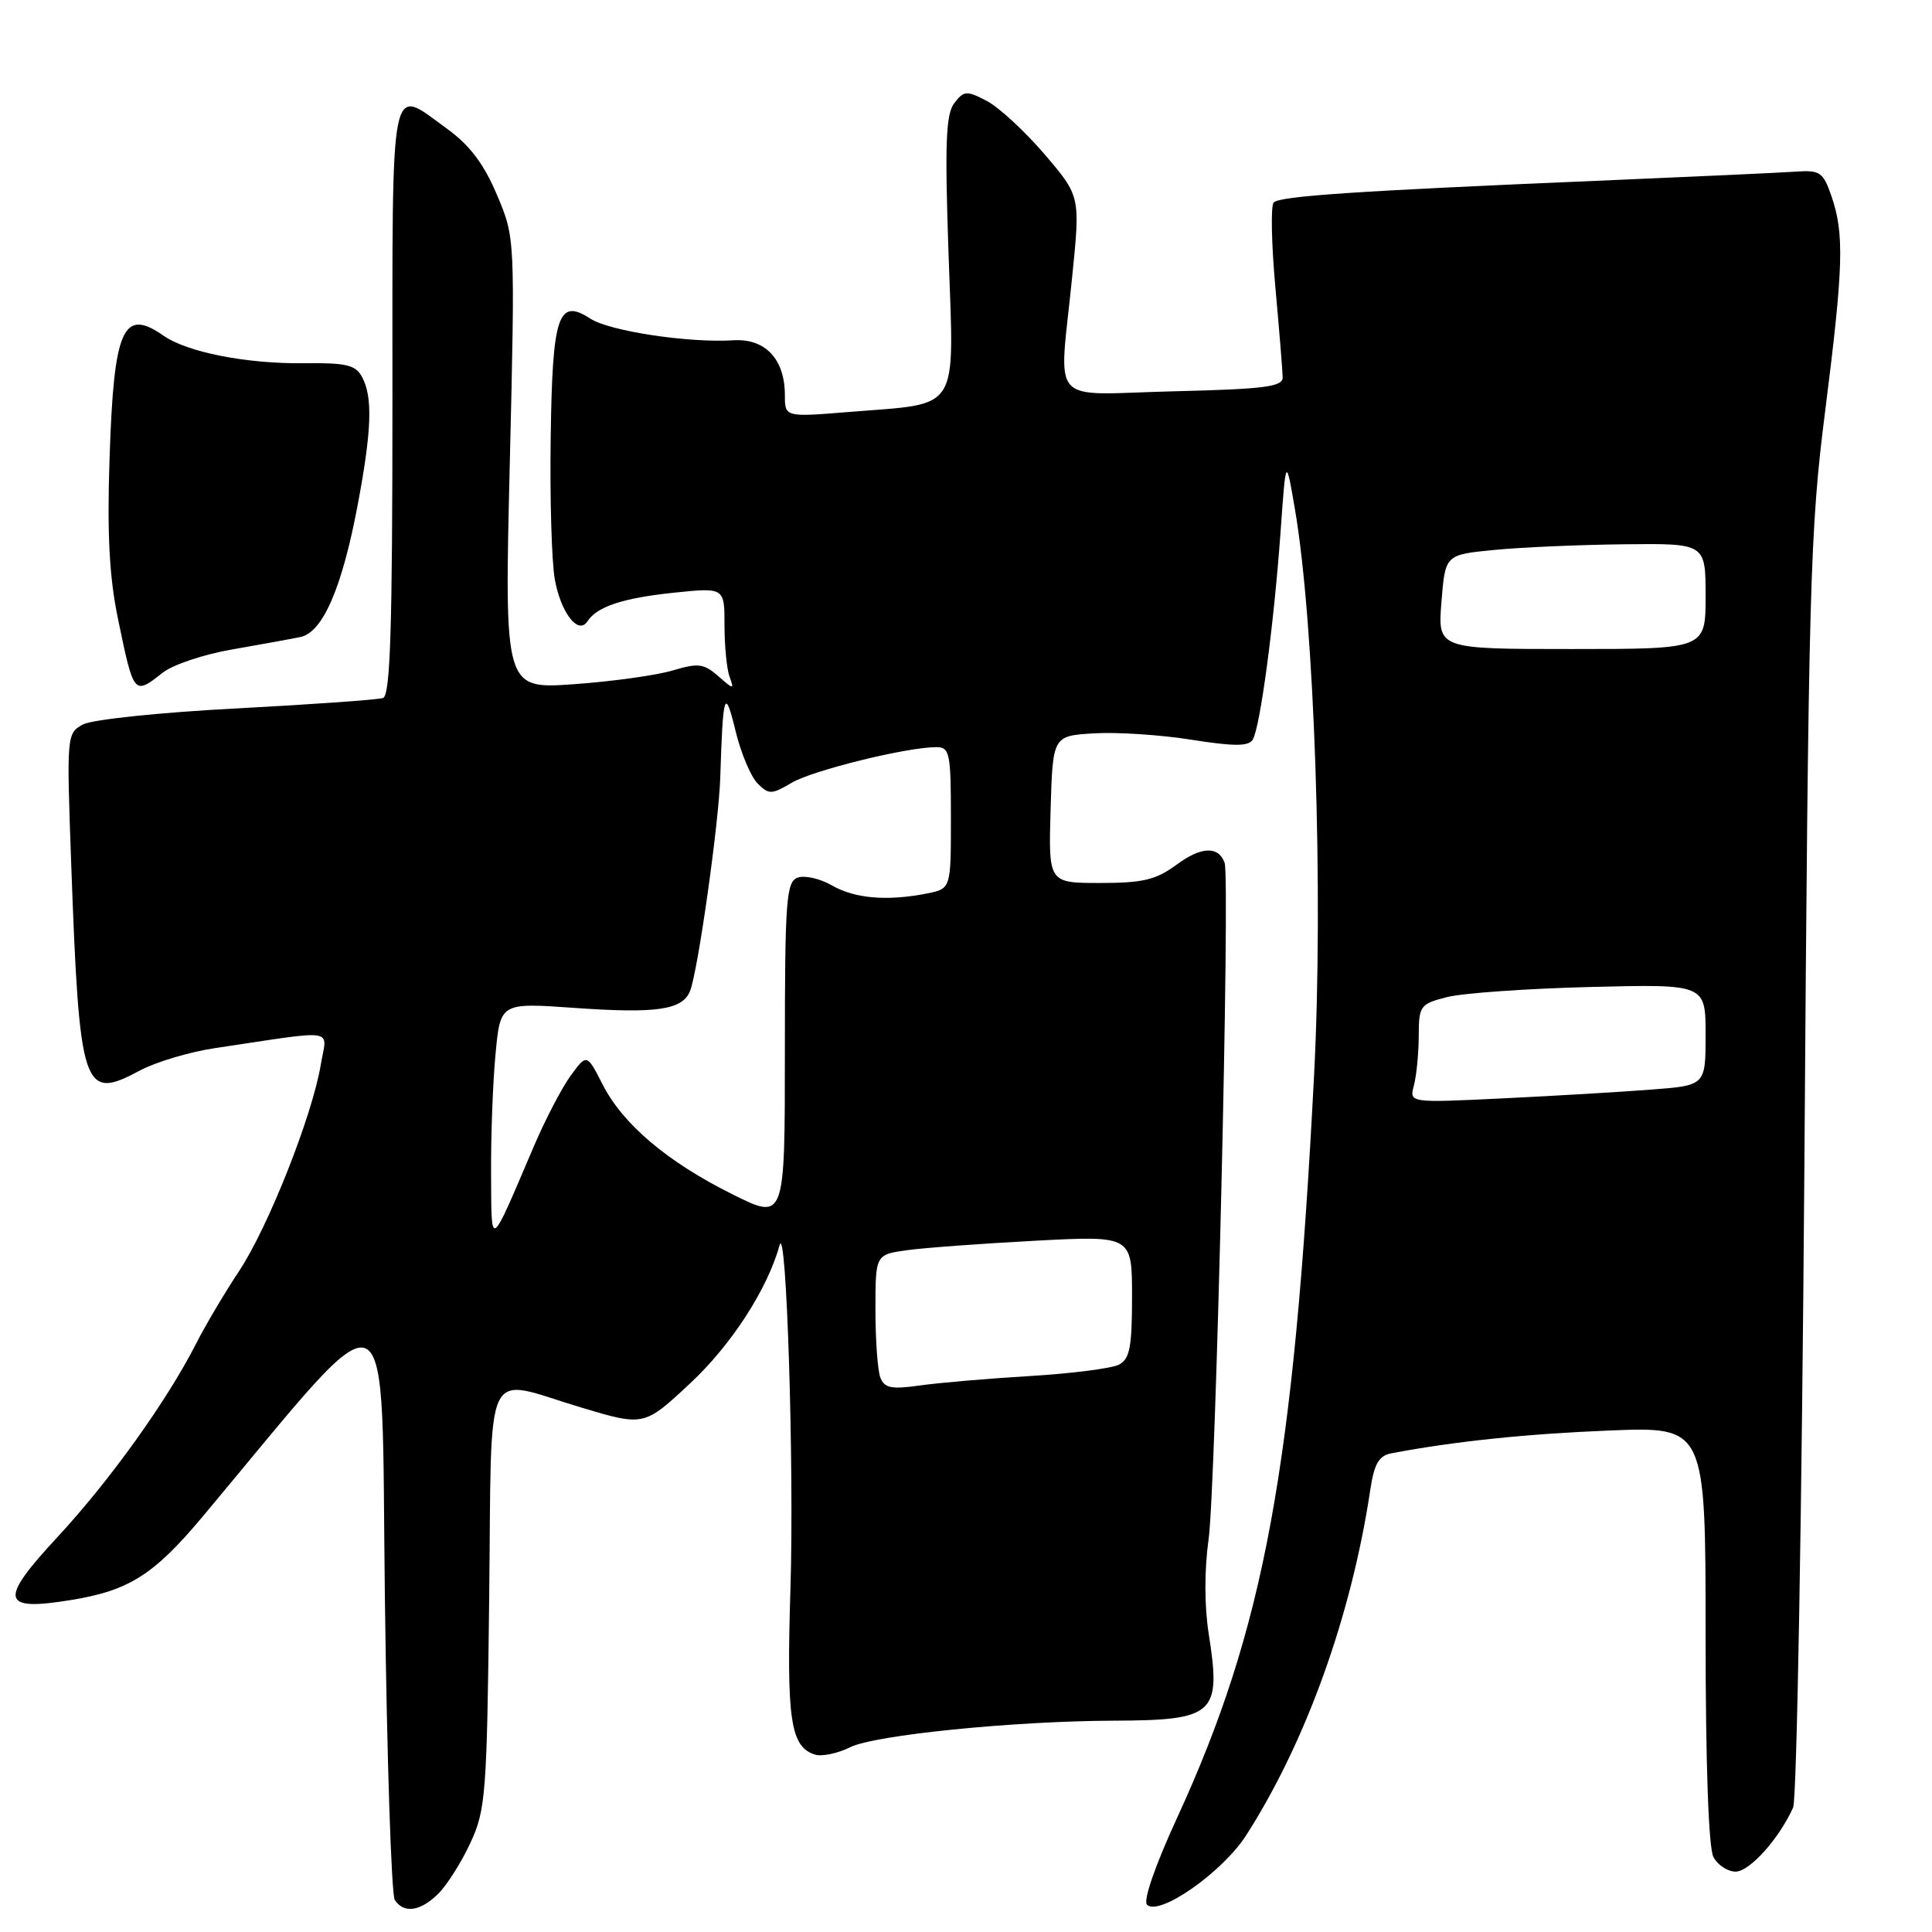 <?xml version="1.0" encoding="UTF-8" standalone="no"?>
<!DOCTYPE svg PUBLIC "-//W3C//DTD SVG 1.1//EN" "http://www.w3.org/Graphics/SVG/1.1/DTD/svg11.dtd" >
<svg xmlns="http://www.w3.org/2000/svg" xmlns:xlink="http://www.w3.org/1999/xlink" version="1.1" viewBox="0 0 256 256">
 <g >
 <path fill="currentColor"
d=" M 58.10 250.90 C 59.26 249.74 61.17 246.71 62.35 244.15 C 64.36 239.81 64.52 237.66 64.82 211.75 C 65.19 179.76 63.84 182.56 77.00 186.50 C 85.35 189.00 85.35 189.00 91.50 183.25 C 96.93 178.17 101.68 170.83 103.30 165.00 C 104.21 161.75 105.24 194.46 104.74 210.43 C 104.20 227.85 104.73 231.46 107.98 232.49 C 108.89 232.78 111.01 232.34 112.67 231.51 C 115.91 229.90 134.25 228.05 147.50 228.00 C 160.98 227.95 161.84 227.17 160.16 216.48 C 159.58 212.81 159.58 208.00 160.14 204.01 C 161.10 197.27 163.01 116.39 162.27 114.33 C 161.45 112.07 159.17 112.16 155.91 114.57 C 153.17 116.59 151.44 117.00 145.77 117.00 C 138.93 117.00 138.93 117.00 139.21 107.25 C 139.50 97.50 139.50 97.50 145.00 97.17 C 148.03 96.99 153.82 97.37 157.88 98.02 C 163.54 98.91 165.44 98.91 165.99 98.01 C 166.97 96.43 168.80 82.76 169.68 70.50 C 170.39 60.50 170.39 60.50 171.59 67.50 C 174.18 82.63 175.38 118.18 174.12 142.50 C 171.43 194.59 167.52 215.77 155.94 240.94 C 153.09 247.12 151.45 251.85 151.98 252.38 C 153.57 253.97 161.99 248.09 165.14 243.16 C 173.04 230.84 179.07 214.06 181.56 197.47 C 182.08 193.96 182.70 192.89 184.37 192.57 C 192.61 191.00 202.27 189.99 213.25 189.55 C 226.00 189.04 226.00 189.04 226.00 216.59 C 226.00 233.66 226.39 244.87 227.04 246.07 C 227.60 247.13 228.93 248.00 229.98 248.00 C 231.83 248.00 235.76 243.62 237.60 239.50 C 238.09 238.40 238.76 200.15 239.09 154.50 C 239.63 77.44 239.83 70.28 241.84 54.50 C 244.27 35.33 244.40 30.99 242.68 26.00 C 241.59 22.82 241.16 22.52 237.99 22.74 C 236.07 22.88 224.15 23.42 211.50 23.96 C 179.77 25.30 169.62 25.98 168.77 26.83 C 168.37 27.23 168.47 32.27 168.99 38.03 C 169.51 43.79 169.95 49.17 169.96 50.00 C 169.99 51.25 167.57 51.56 155.49 51.85 C 138.65 52.27 140.32 54.15 142.07 36.67 C 143.15 25.99 143.15 25.99 138.40 20.43 C 135.78 17.37 132.33 14.19 130.73 13.36 C 128.07 11.98 127.71 12.01 126.44 13.68 C 125.33 15.15 125.18 19.03 125.69 33.72 C 126.42 54.93 127.39 53.38 112.59 54.58 C 104.00 55.28 104.00 55.28 104.00 52.36 C 104.00 47.58 101.40 44.82 97.15 45.09 C 91.24 45.46 80.73 43.87 78.22 42.22 C 73.96 39.44 73.19 41.75 72.97 58.00 C 72.85 65.97 73.10 74.41 73.51 76.74 C 74.30 81.18 76.62 84.19 77.83 82.34 C 79.10 80.38 82.51 79.25 89.25 78.54 C 96.00 77.84 96.00 77.84 96.00 82.84 C 96.00 85.59 96.30 88.66 96.67 89.67 C 97.30 91.40 97.22 91.39 95.17 89.59 C 93.26 87.92 92.51 87.83 89.13 88.84 C 87.00 89.48 81.11 90.30 76.04 90.66 C 66.83 91.31 66.83 91.31 67.55 61.41 C 68.26 31.50 68.26 31.50 65.84 25.80 C 64.11 21.71 62.24 19.23 59.22 17.05 C 51.56 11.49 52.00 9.29 52.00 53.03 C 52.00 83.36 51.72 92.16 50.75 92.49 C 50.06 92.72 41.33 93.34 31.36 93.87 C 21.27 94.39 12.23 95.34 11.01 95.99 C 8.84 97.16 8.82 97.37 9.43 114.34 C 10.53 144.55 10.98 145.90 18.54 141.85 C 20.65 140.72 25.10 139.39 28.44 138.89 C 45.04 136.42 43.32 136.15 42.50 141.10 C 41.38 147.84 35.53 162.62 31.69 168.41 C 29.79 171.27 27.22 175.60 25.98 178.05 C 22.12 185.62 14.56 196.18 7.64 203.64 C -0.21 212.10 0.10 213.53 9.42 212.01 C 17.09 210.76 20.38 208.68 26.84 200.97 C 52.79 169.97 50.45 168.92 51.00 211.76 C 51.27 233.07 51.86 251.06 52.31 251.75 C 53.51 253.60 55.73 253.27 58.10 250.90 Z  M 21.58 89.12 C 22.90 88.08 27.02 86.70 30.74 86.06 C 34.46 85.41 38.53 84.67 39.80 84.41 C 42.78 83.80 45.34 77.86 47.42 66.78 C 49.26 56.97 49.40 52.62 47.98 49.96 C 47.12 48.35 45.88 48.06 40.23 48.13 C 32.67 48.22 24.79 46.67 21.65 44.47 C 16.31 40.73 15.08 43.51 14.52 60.66 C 14.18 70.71 14.48 76.41 15.62 81.94 C 17.74 92.17 17.72 92.15 21.58 89.12 Z  M 116.65 182.53 C 116.29 181.60 116.00 177.55 116.00 173.53 C 116.00 166.23 116.00 166.23 120.25 165.65 C 122.59 165.33 130.24 164.77 137.25 164.40 C 150.00 163.73 150.00 163.73 150.00 171.83 C 150.00 178.53 149.70 180.08 148.25 180.83 C 147.29 181.32 142.00 182.00 136.50 182.33 C 131.00 182.66 124.43 183.22 121.90 183.58 C 118.12 184.12 117.19 183.93 116.65 182.53 Z  M 65.07 155.50 C 65.04 150.55 65.30 143.43 65.66 139.68 C 66.30 132.86 66.30 132.86 76.09 133.55 C 87.04 134.33 90.47 133.82 91.45 131.28 C 92.50 128.53 95.25 109.06 95.44 103.00 C 95.79 91.76 96.04 90.98 97.46 96.84 C 98.17 99.78 99.49 102.91 100.38 103.81 C 101.88 105.30 102.22 105.30 104.89 103.73 C 107.69 102.07 120.15 99.00 124.07 99.00 C 125.84 99.00 126.00 99.77 126.00 108.38 C 126.00 117.75 126.00 117.75 122.88 118.38 C 117.59 119.43 113.29 119.08 110.25 117.33 C 108.65 116.41 106.59 115.94 105.67 116.30 C 104.18 116.87 104.00 119.34 104.00 139.32 C 104.00 161.71 104.00 161.71 97.07 158.26 C 88.43 153.96 82.55 148.99 79.85 143.70 C 77.76 139.61 77.76 139.61 75.63 142.51 C 74.46 144.11 72.24 148.36 70.71 151.96 C 64.79 165.81 65.13 165.59 65.07 155.50 Z  M 187.35 143.82 C 187.69 142.54 187.98 139.60 187.99 137.29 C 188.00 133.26 188.17 133.03 191.75 132.12 C 193.81 131.59 202.36 130.99 210.75 130.78 C 226.00 130.40 226.00 130.40 226.00 137.11 C 226.00 143.83 226.00 143.83 218.75 144.38 C 214.76 144.69 205.93 145.21 199.12 145.54 C 186.73 146.14 186.73 146.14 187.35 143.82 Z  M 191.00 79.75 C 191.50 73.50 191.50 73.50 198.00 72.87 C 201.57 72.52 209.34 72.18 215.25 72.12 C 226.00 72.00 226.00 72.00 226.00 79.00 C 226.00 86.00 226.00 86.00 208.25 86.00 C 190.50 86.00 190.50 86.00 191.00 79.75 Z "/>
</g>
</svg>